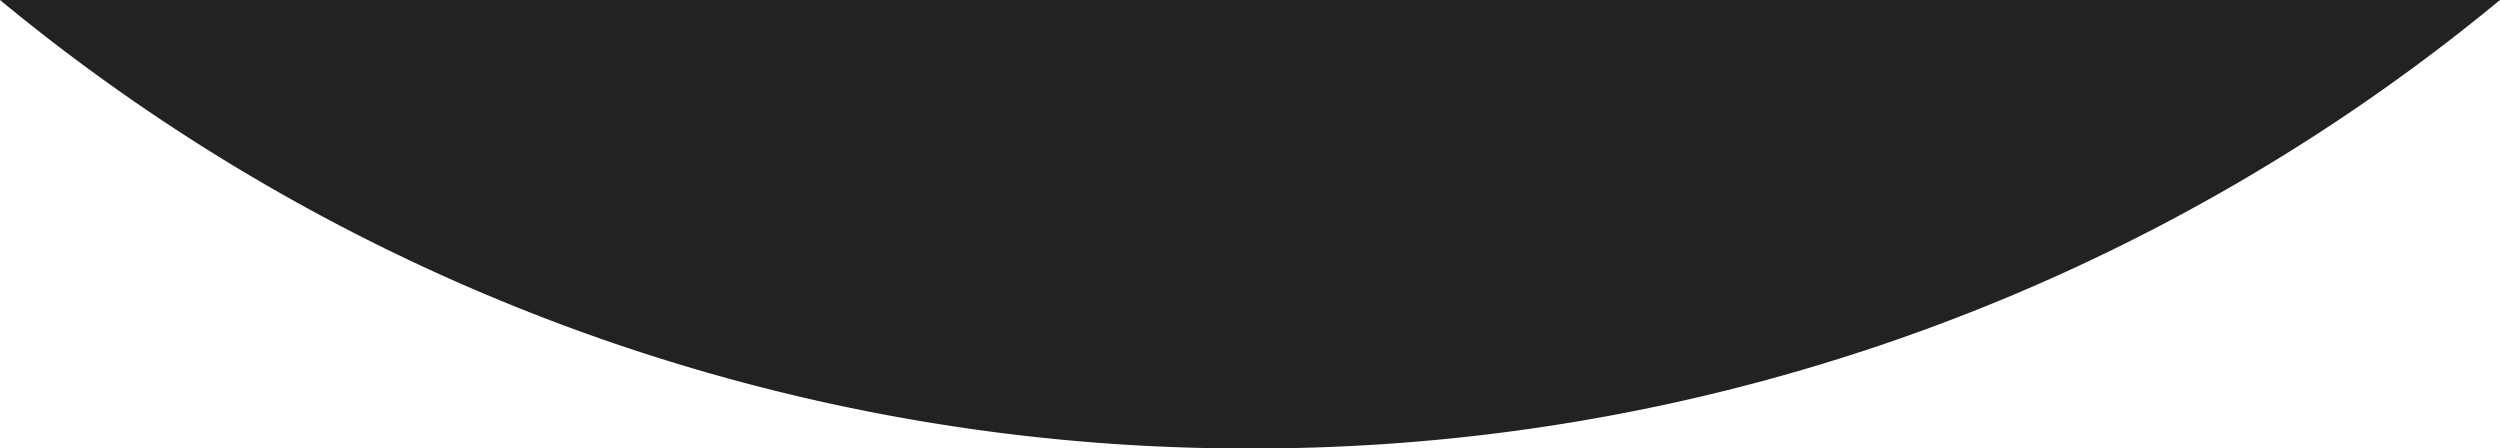 <svg xmlns="http://www.w3.org/2000/svg" width="1119.72" height="200.87" viewBox="0 0 1119.72 200.87">
  <defs>
    <style>
      .cls-1 {
        fill: #222;
      }
    </style>
  </defs>
  <title>edgecirclehori</title>
  <g id="Layer_2" data-name="Layer 2">
    <g id="Layer_1-2" data-name="Layer 1">
      <path class="cls-1" d="M1119.72,0A876.92,876.92,0,0,1,559.86,200.87,876.9,876.9,0,0,1,0,0Z"/>
    </g>
  </g>
</svg>
